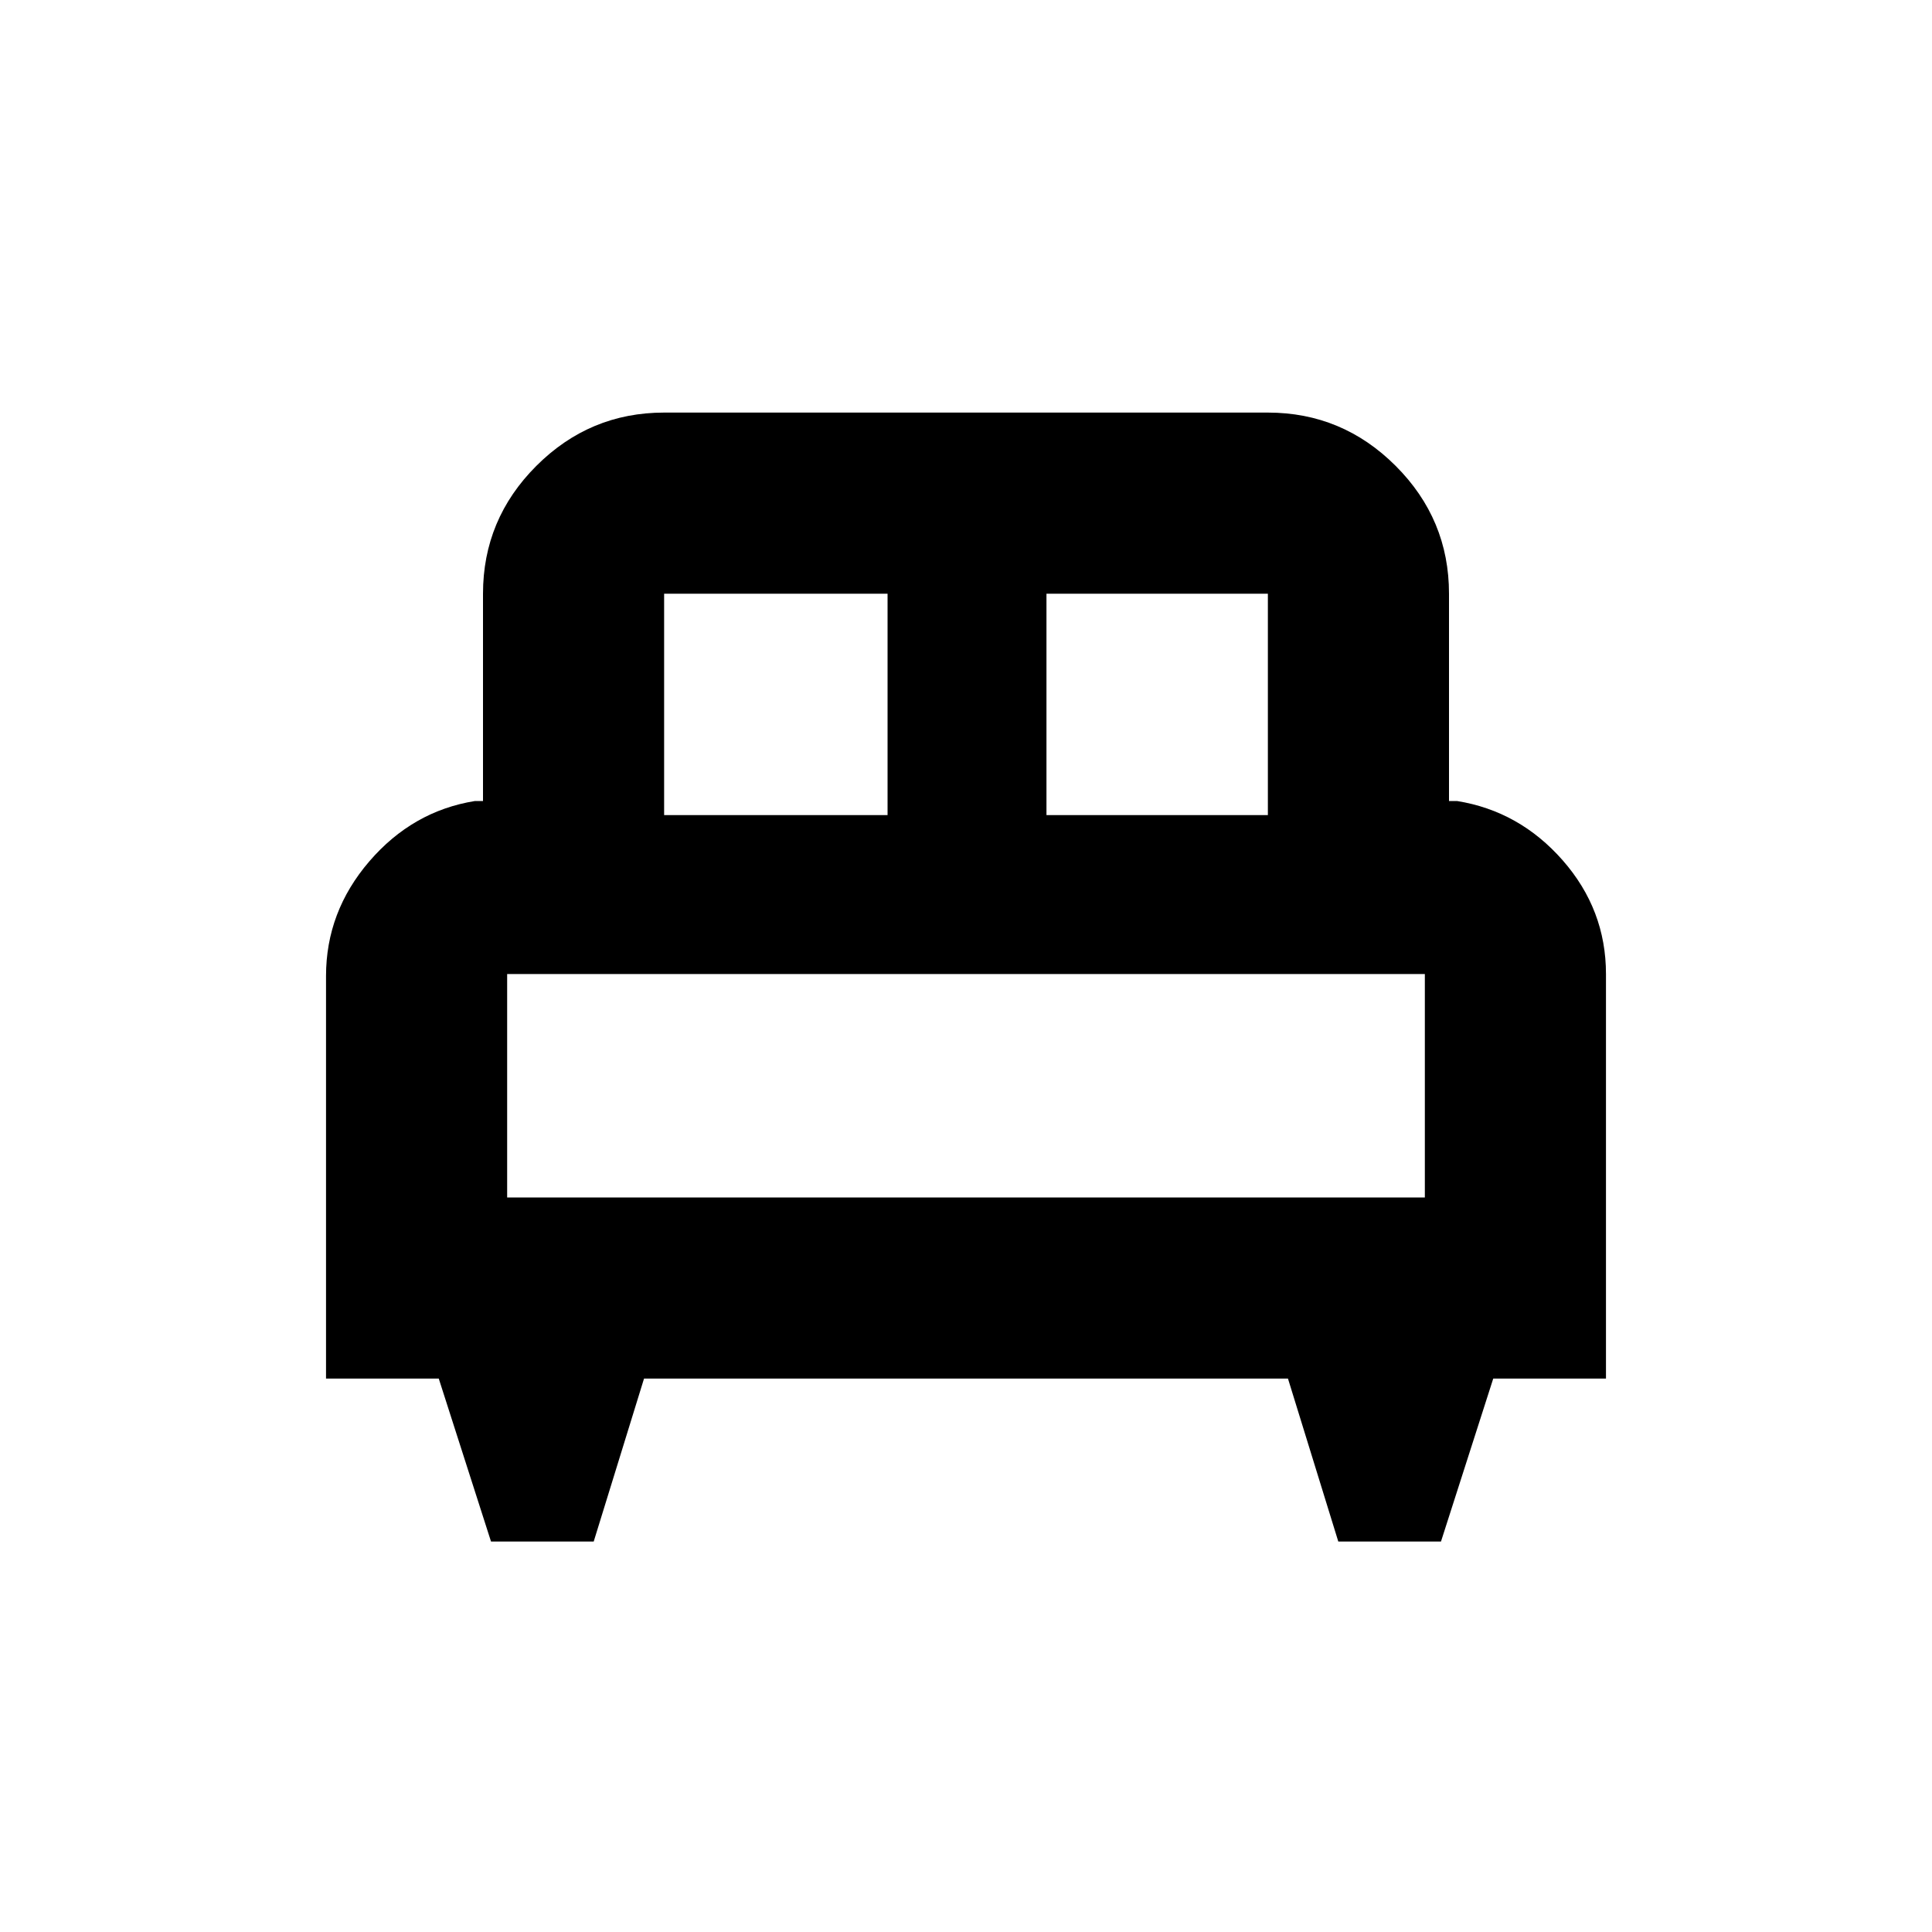 <svg xmlns="http://www.w3.org/2000/svg" height="20" width="20"><path d="M6.146 15.958H5.083L4.542 14.271H3.375V10.104Q3.375 9.438 3.823 8.917Q4.271 8.396 4.917 8.292H5V6.146Q5 5.375 5.552 4.823Q6.104 4.271 6.875 4.271H13.125Q13.896 4.271 14.448 4.823Q15 5.375 15 6.146V8.292H15.083Q15.729 8.396 16.177 8.906Q16.625 9.417 16.625 10.083V14.271H15.458L14.917 15.958H13.854L13.333 14.271H6.667ZM10.833 8.438H13.125V6.146Q13.125 6.146 13.125 6.146Q13.125 6.146 13.125 6.146H10.833ZM6.875 8.438H9.188V6.146H6.875Q6.875 6.146 6.875 6.146Q6.875 6.146 6.875 6.146ZM5.25 12.396H14.75V10.083Q14.75 10.083 14.75 10.083Q14.75 10.083 14.75 10.083H5.25Q5.25 10.083 5.25 10.083Q5.25 10.083 5.25 10.083ZM14.75 12.396H5.25Q5.25 12.396 5.25 12.396Q5.25 12.396 5.25 12.396H14.75Q14.75 12.396 14.75 12.396Q14.75 12.396 14.75 12.396Z"/></svg>